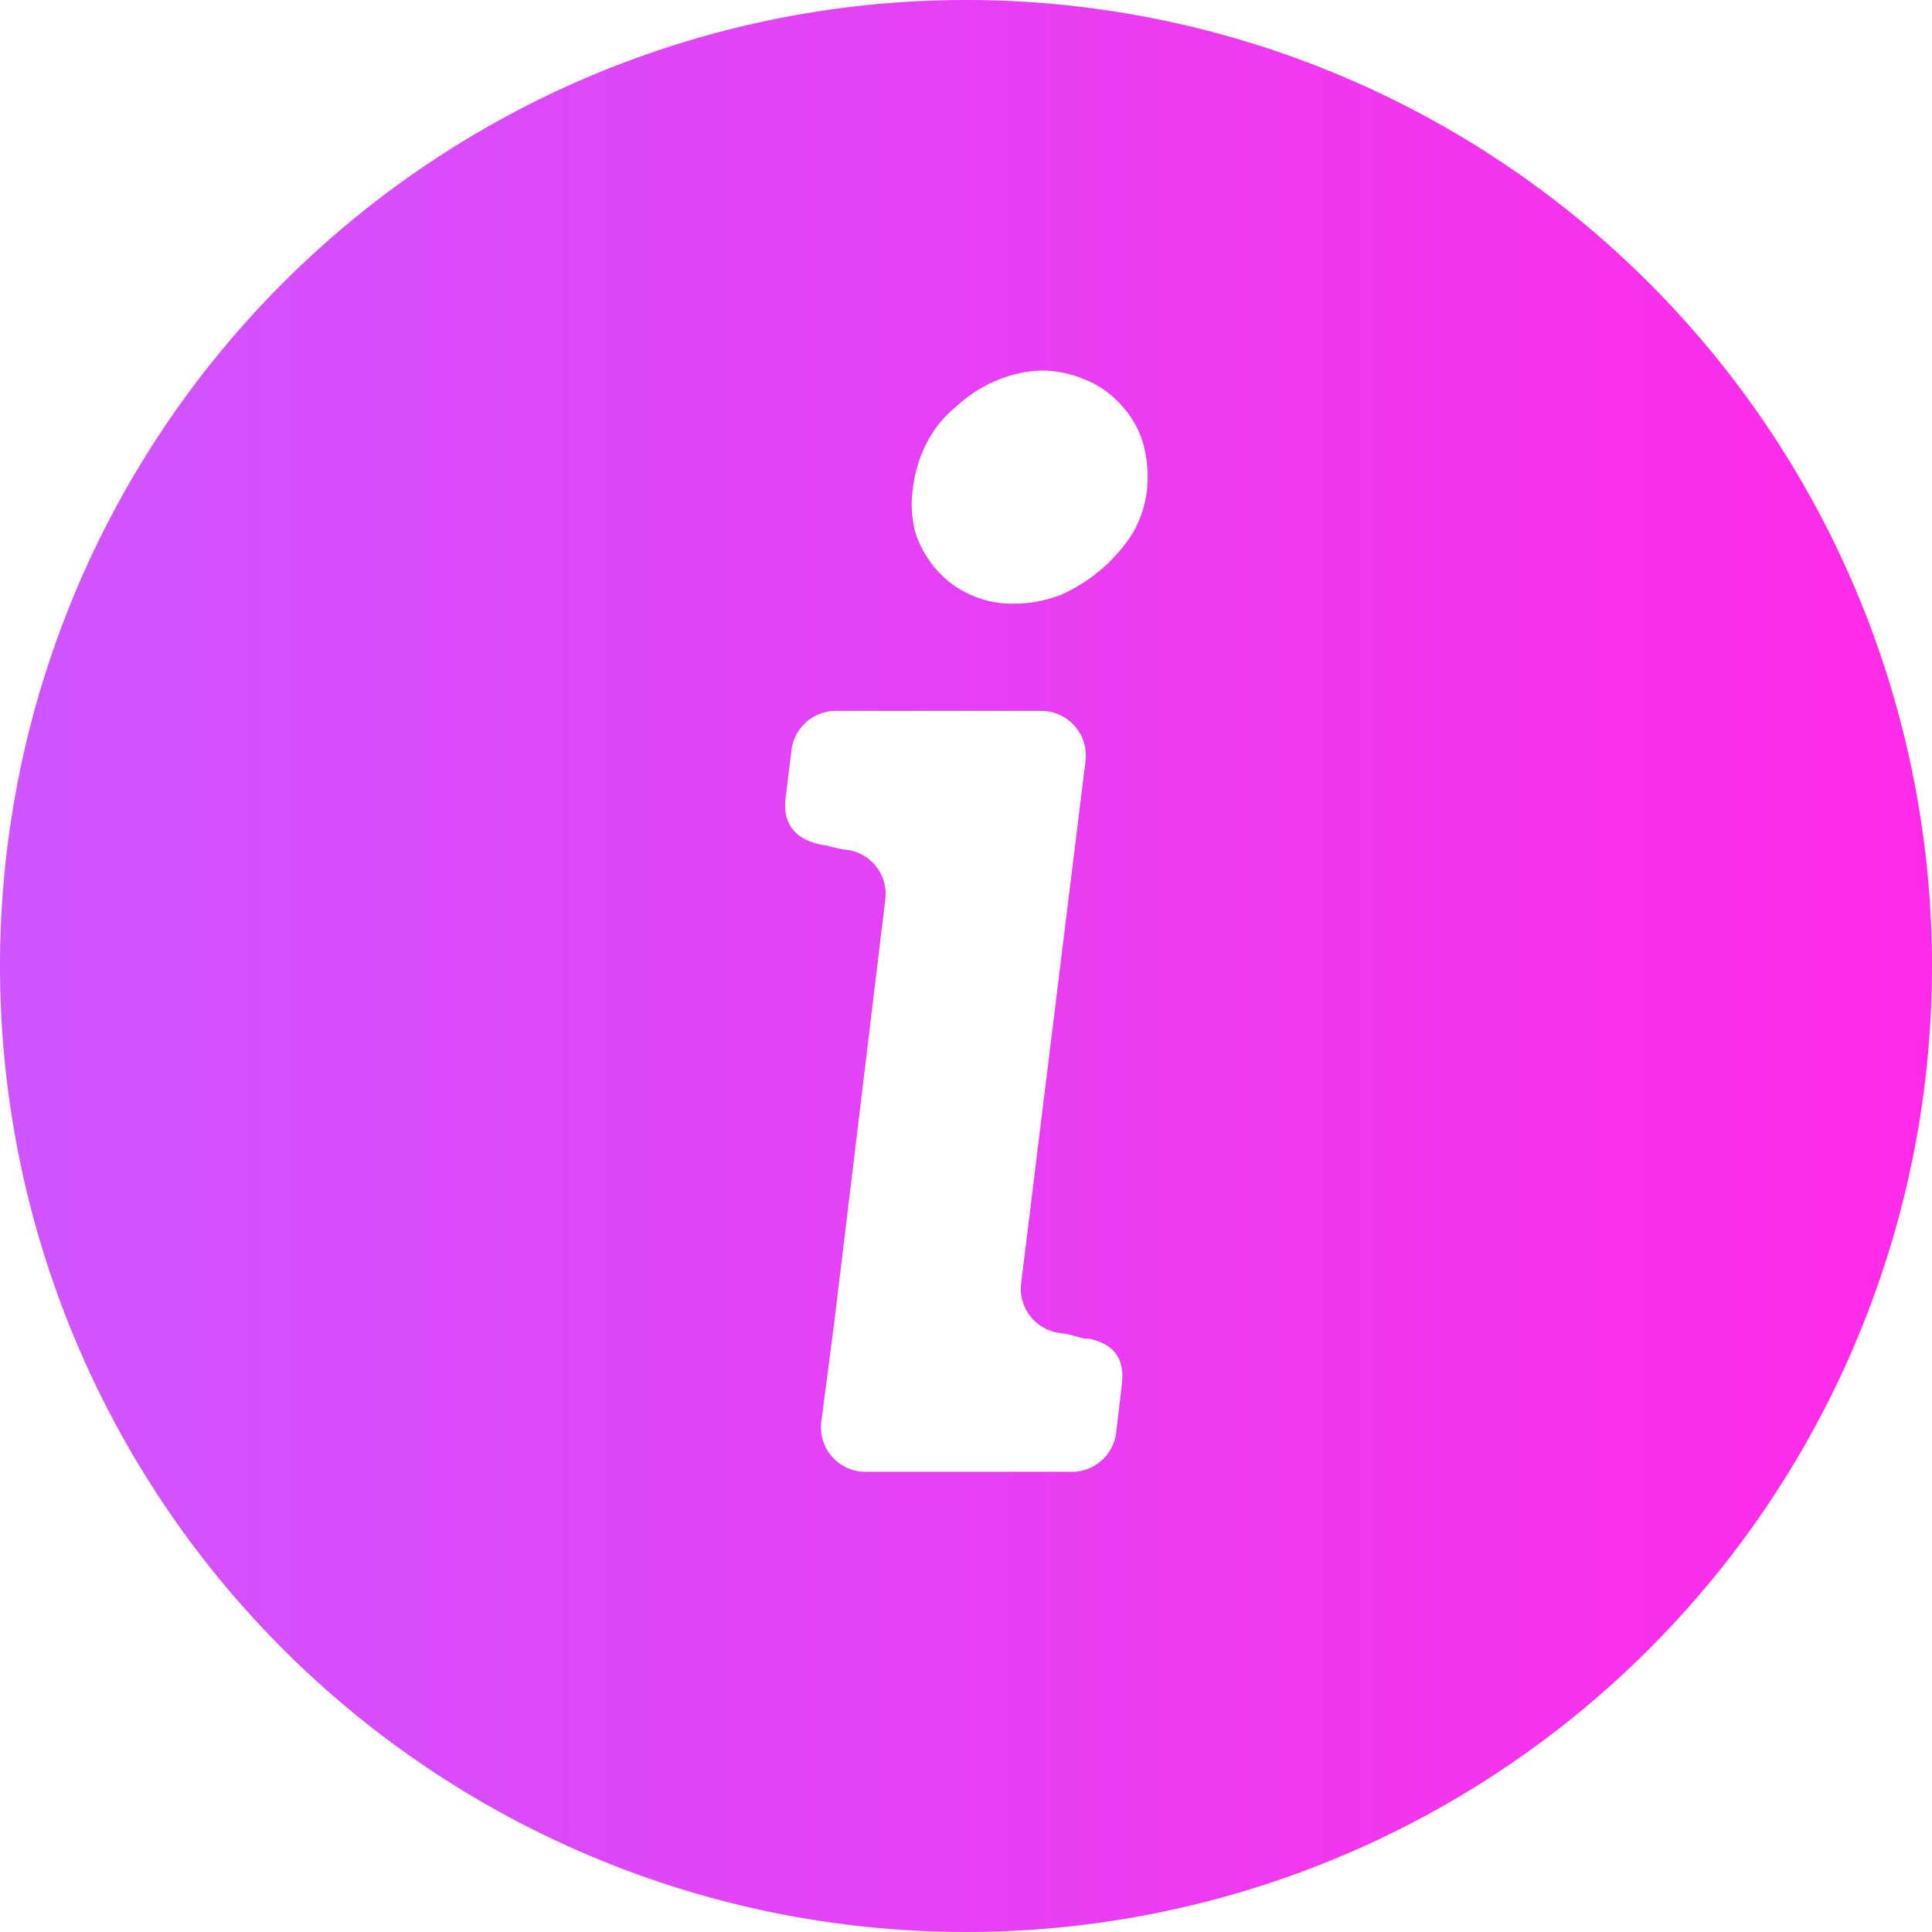<svg xmlns="http://www.w3.org/2000/svg" xmlns:xlink="http://www.w3.org/1999/xlink" viewBox="0 0 188.18 188.18"><defs><style>.cls-1{fill:url(#linear-gradient);}</style><linearGradient id="linear-gradient" y1="94.09" x2="188.18" y2="94.09" gradientUnits="userSpaceOnUse"><stop offset="0" stop-color="#ce55ff"/><stop offset="1" stop-color="#ff2ae8"/></linearGradient></defs><g id="Layer_2" data-name="Layer 2"><g id="Layer_1-2" data-name="Layer 1"><path class="cls-1" d="M94.09,0a94.09,94.09,0,1,0,94.09,94.09A94.1,94.1,0,0,0,94.09,0Zm15.18,134.83-.55,4.7a4.35,4.35,0,0,1-4.32,3.83H84.3A4.34,4.34,0,0,1,80,138.45l1.23-9.4,5-41.44a4.33,4.33,0,0,0-3.66-4.82h0a11.3,11.3,0,0,1-2-.43,5.17,5.17,0,0,1-.87-.15c-2.31-.58-3.47-2-3.18-4.48L77.1,73a4.35,4.35,0,0,1,4.31-3.76h20a4.35,4.35,0,0,1,4.32,4.88l-6.27,50.87a4.35,4.35,0,0,0,3.66,4.83h0a11.08,11.08,0,0,1,2,.44,3.4,3.4,0,0,0,1,.14C108.55,130.93,109.56,132.37,109.27,134.83Zm2.46-87.19A11,11,0,0,1,110.29,52a16,16,0,0,1-6.94,5.93,12.53,12.53,0,0,1-4.63.87,9.85,9.85,0,0,1-4.19-.87,9.52,9.52,0,0,1-3.33-2.46,10.31,10.31,0,0,1-2-3.47,10.47,10.47,0,0,1-.29-4.34A13.16,13.16,0,0,1,90.33,43a11.22,11.22,0,0,1,2.89-3.47A13,13,0,0,1,97,37.09a12,12,0,0,1,4.49-1,11.28,11.28,0,0,1,4.48,1,9.36,9.36,0,0,1,3.32,2.46,9.18,9.18,0,0,1,2,3.47A12.24,12.24,0,0,1,111.73,47.64Z"/></g></g></svg>